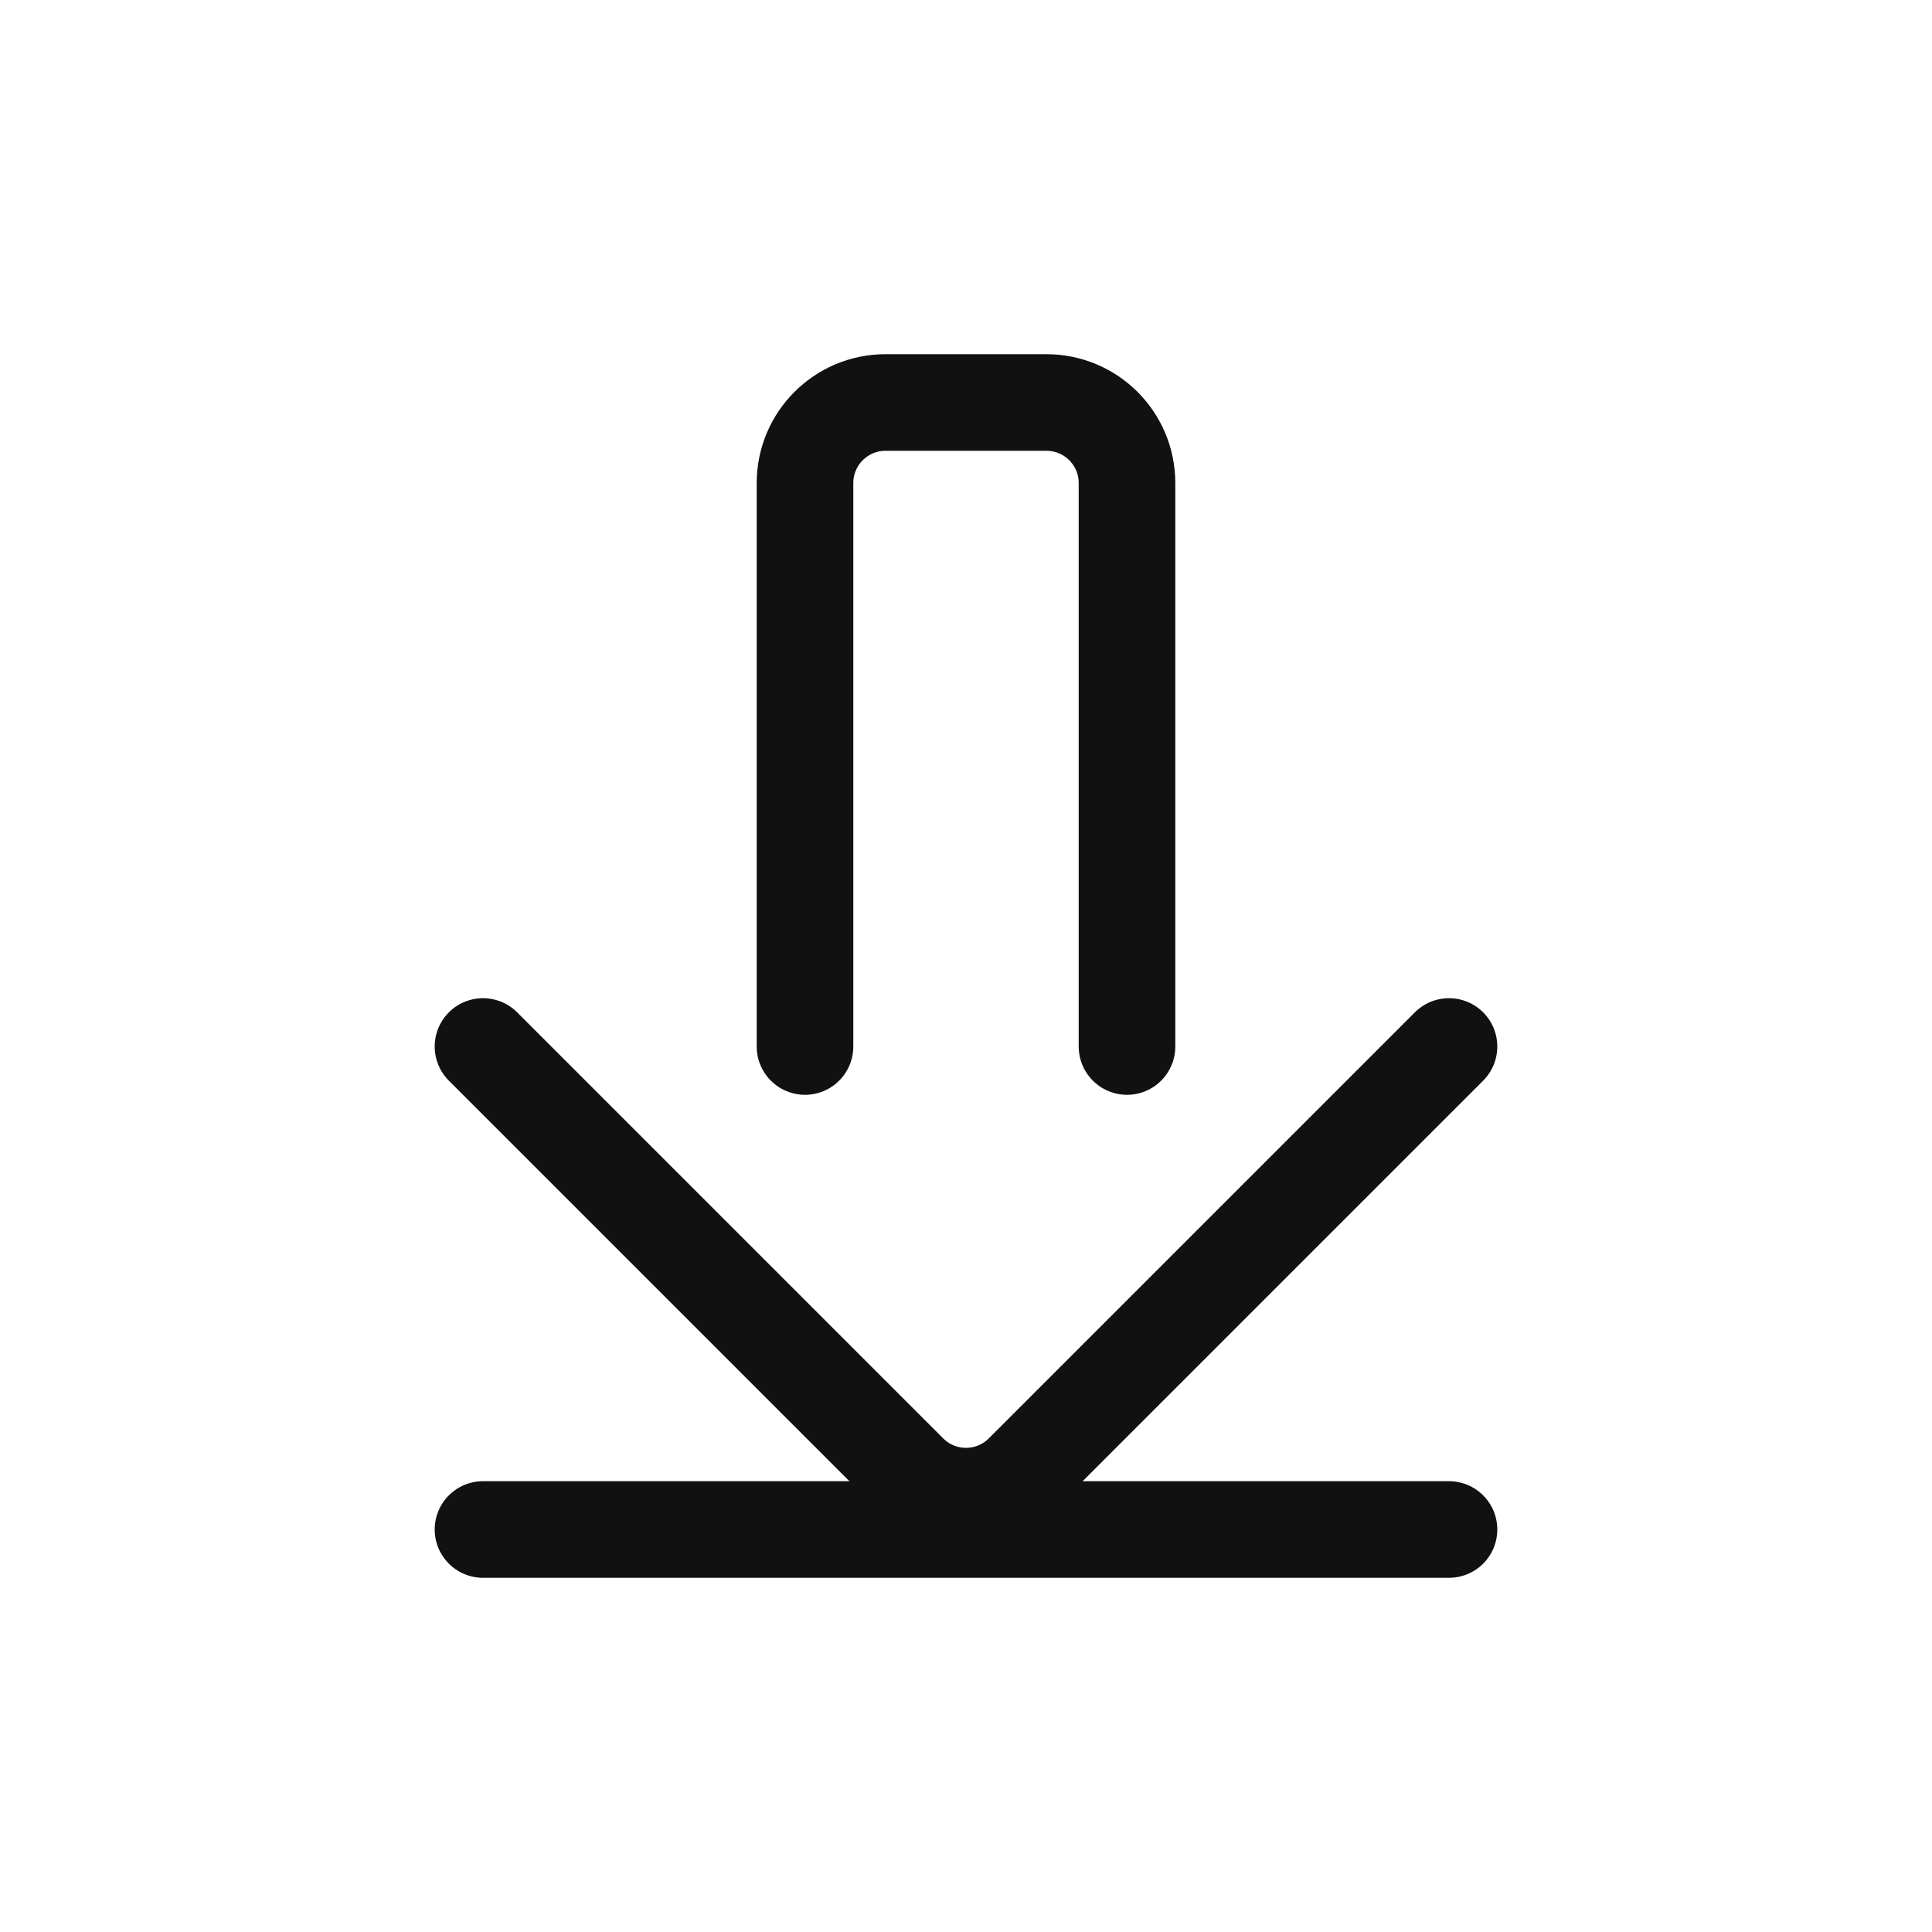 <svg width="24" height="24" viewBox="0 0 24 24" fill="none" xmlns="http://www.w3.org/2000/svg">
<g clip-path="url(#clip0_889_190)">
<path d="M6 19L18 19" stroke="#111111" stroke-width="1.2" stroke-linecap="round"/>
<path d="M6 13L11.293 18.293C11.683 18.683 12.317 18.683 12.707 18.293L18 13" stroke="#111111" stroke-width="1.2" stroke-linecap="round" stroke-linejoin="round"/>
<path d="M10 13V6C10 5.448 10.448 5 11 5H13C13.552 5 14 5.448 14 6V13" stroke="#111111" stroke-width="1.2" stroke-linecap="round" stroke-linejoin="round"/>
</g>
<defs>
<clipPath id="clip0_889_190">
<rect width="24" height="24" fill="white"/>
</clipPath>
</defs>
</svg>
